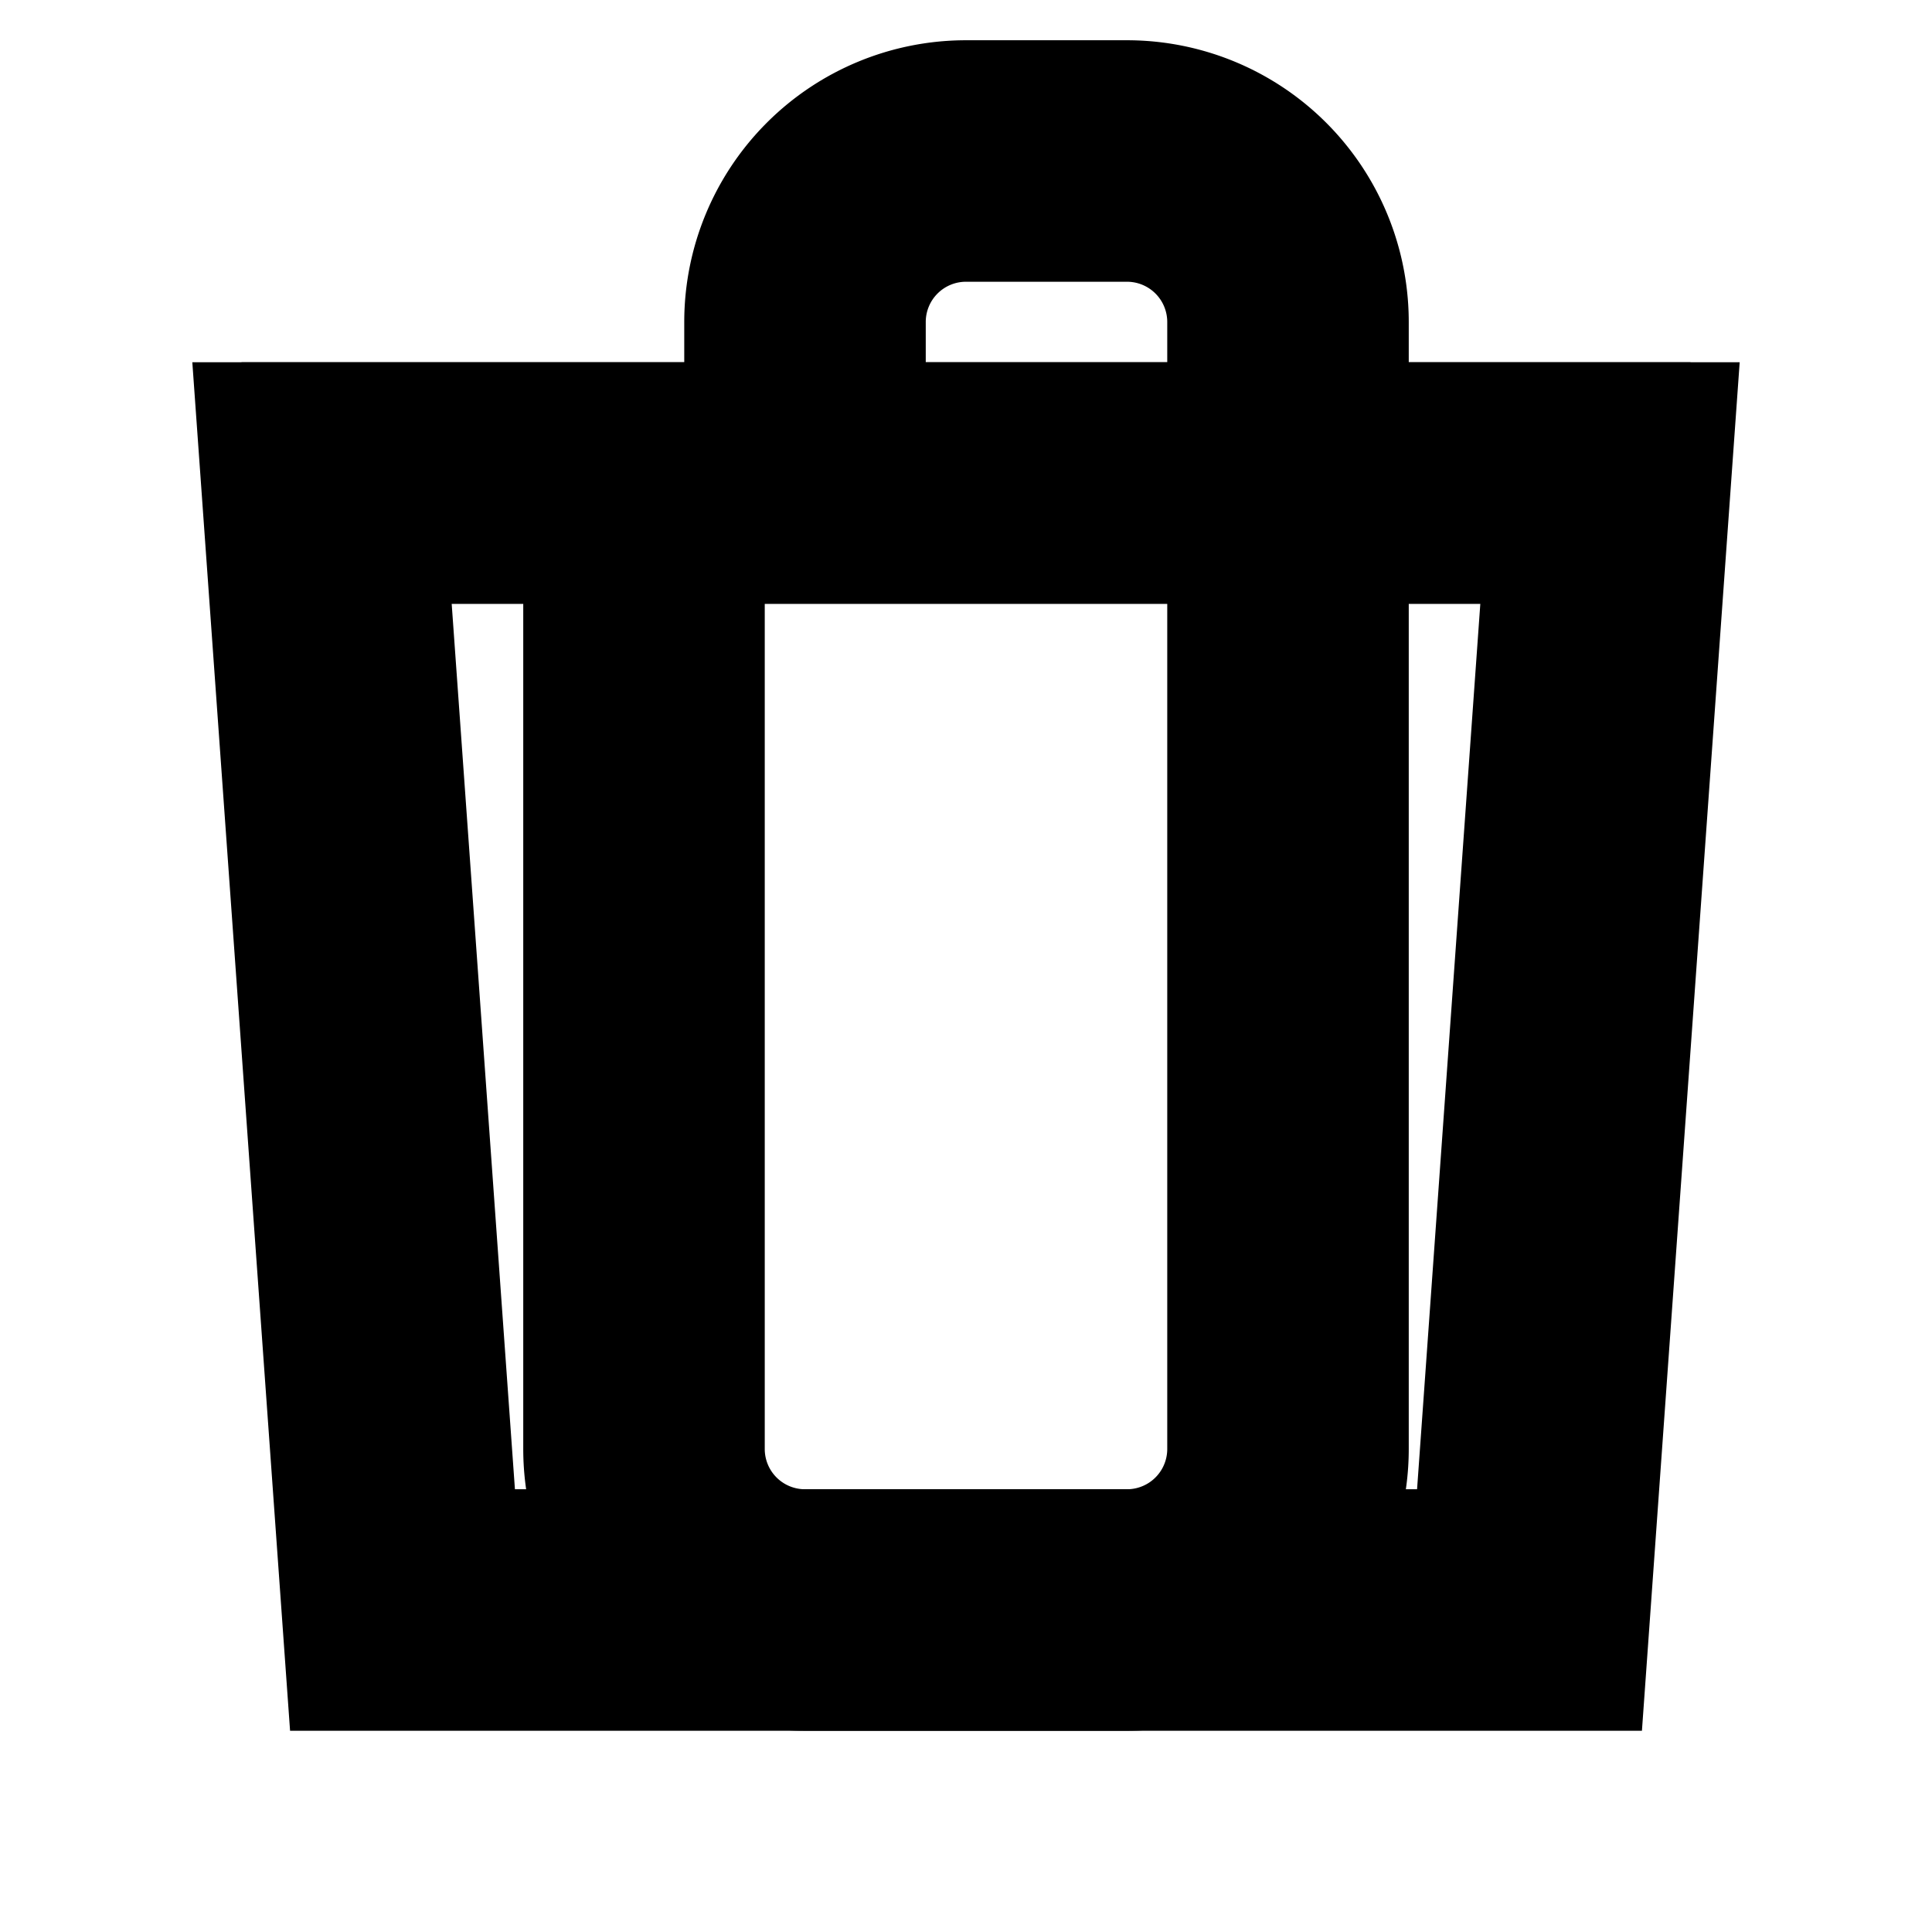 <svg width="24" height="24" viewBox="0 0 24 24" xmlns="http://www.w3.org/2000/svg" fill="none" stroke="black" stroke-width="3" opacity="1" transform="rotate(0 12 12)" >
  <path d="M3 6h18"></path>
  <path d="M8 6v12a2 2 0 0 0 2 2h4a2 2 0 0 0 2-2V6"></path>
  <path d="M10 6V4a2 2 0 0 1 2-2h2a2 2 0 0 1 2 2v2"></path>
  <path d="M4 6h16l-1 14H5L4 6z"></path>
</svg>
